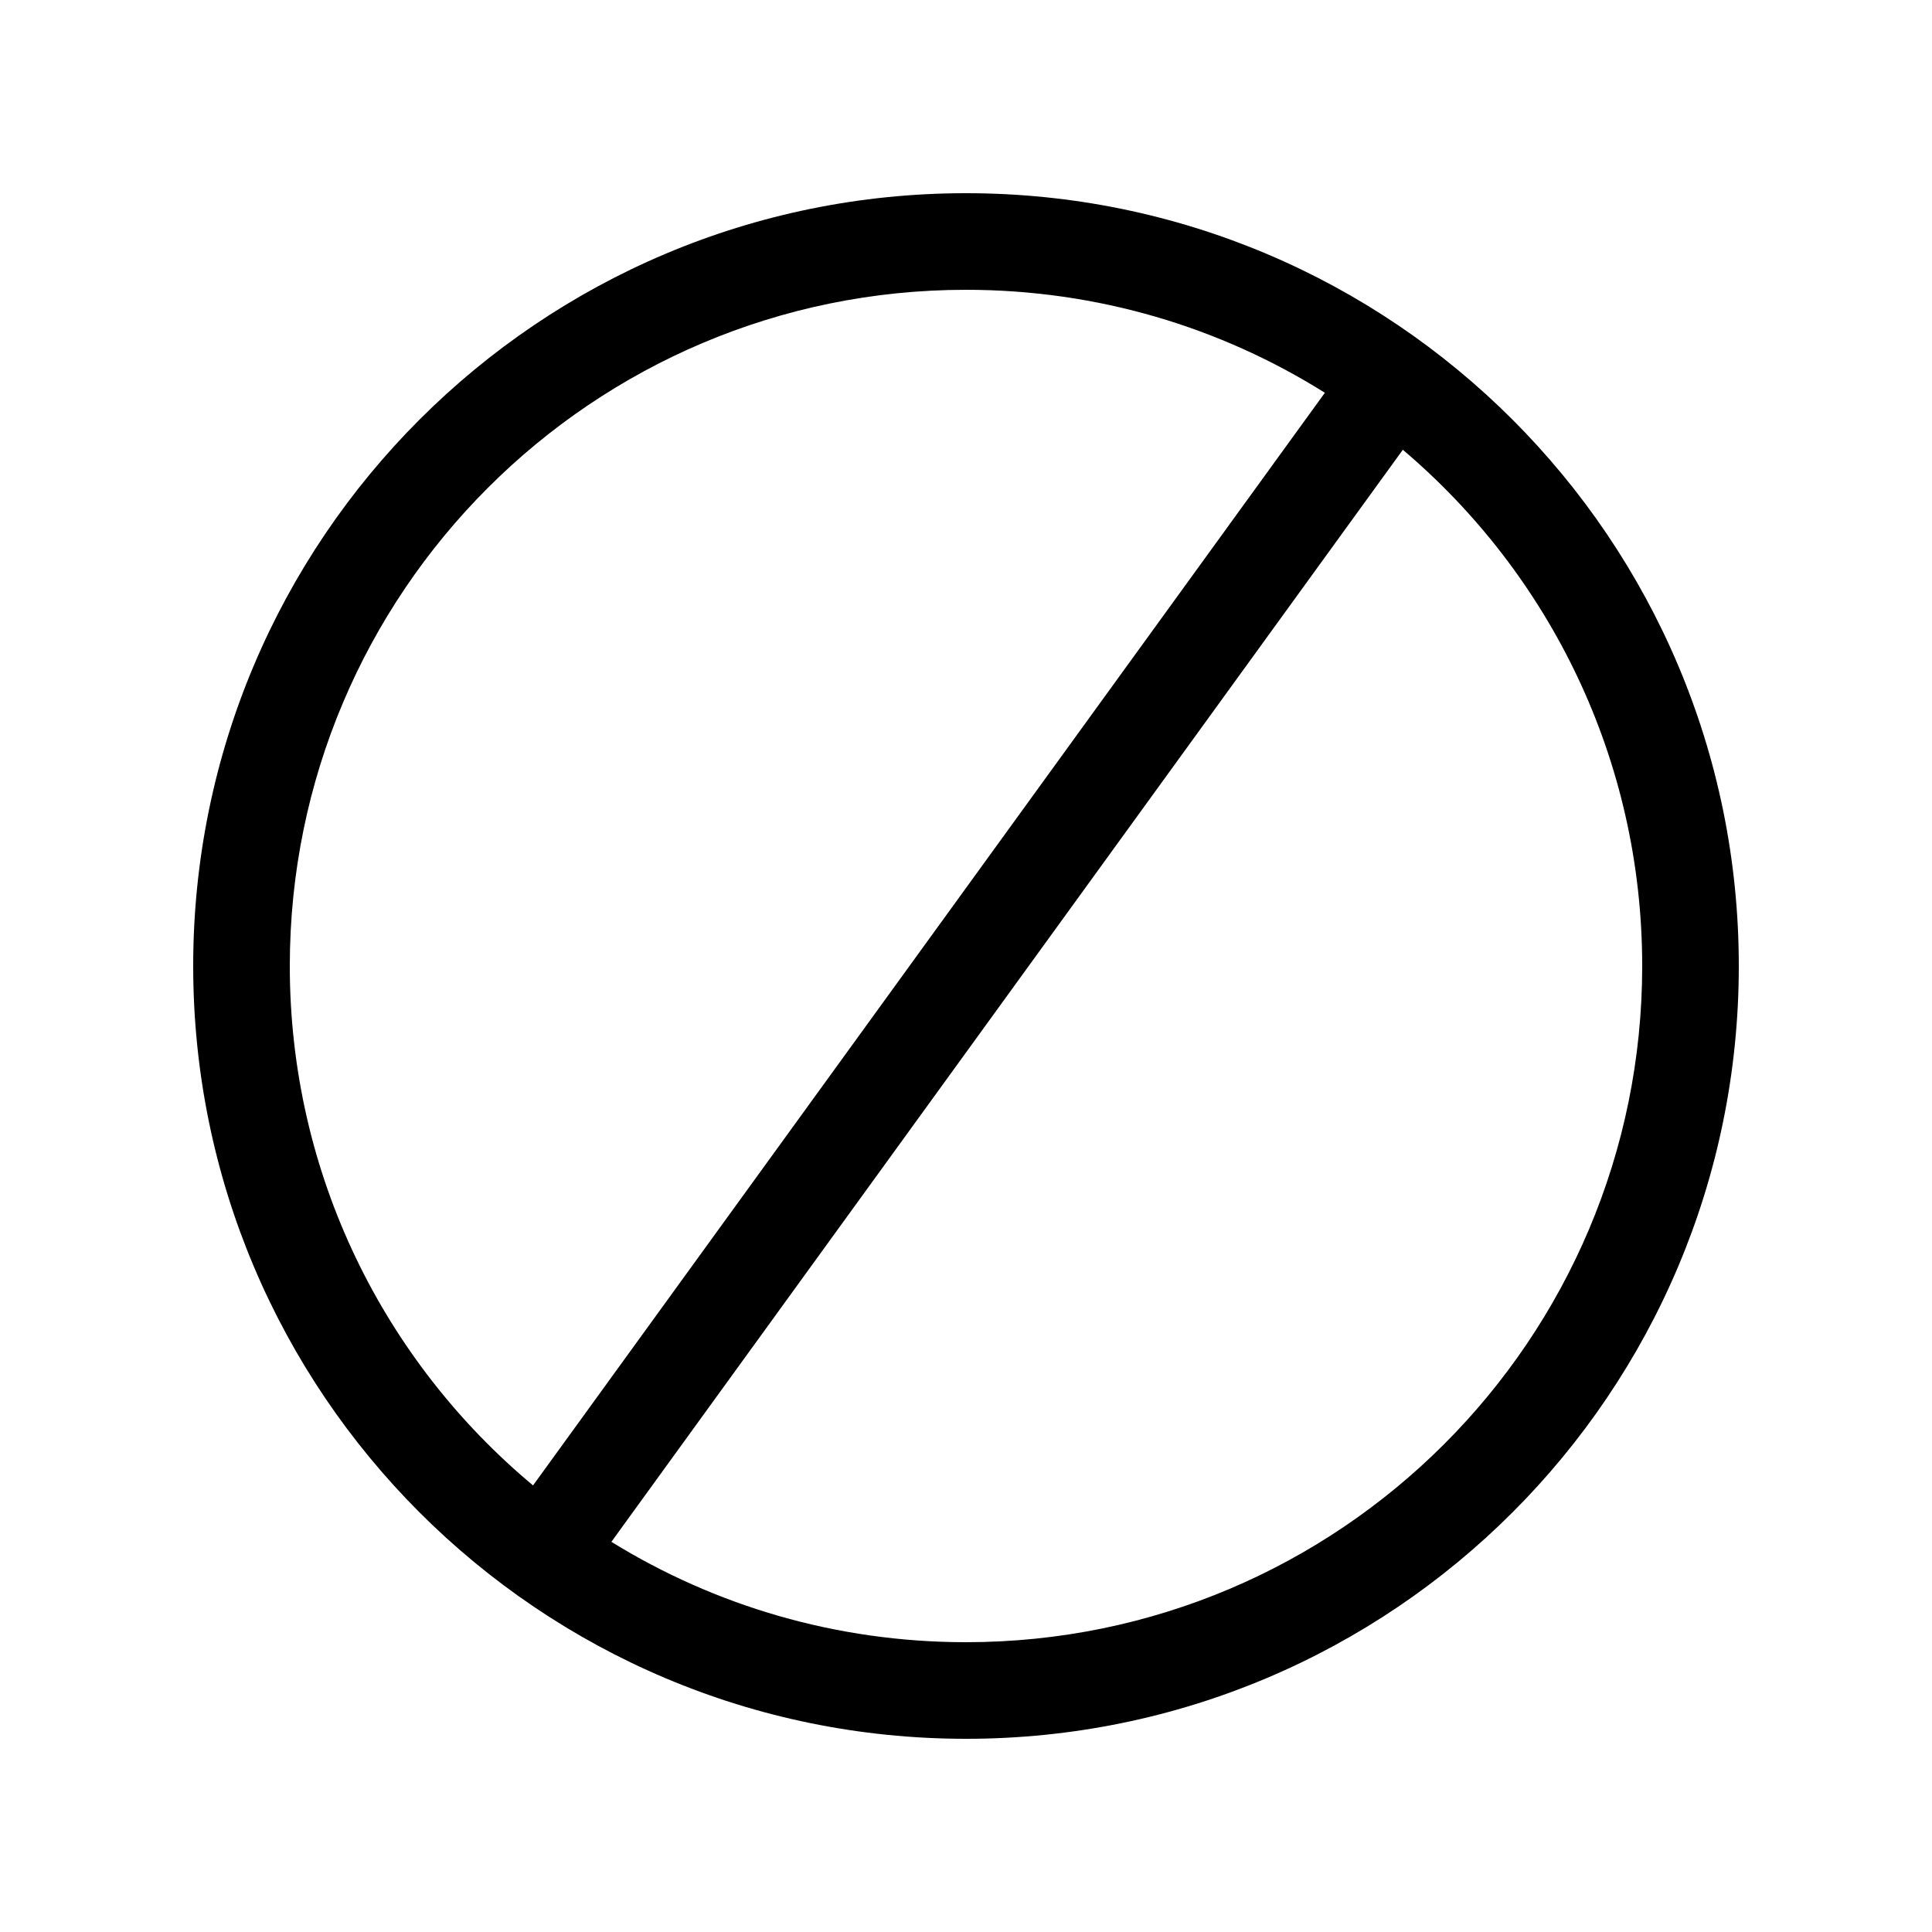 <?xml version="1.0" encoding="UTF-8"?>
<svg  viewBox="0 0 20 20" version="1.1" xmlns="http://www.w3.org/2000/svg" xmlns:xlink="http://www.w3.org/1999/xlink">
    <!-- Generator: Sketch 57.1 (83088) - https://sketch.com -->
    <title>icon_ cancel</title>
    <desc>Created with Sketch.</desc>
    <g id="组件库" stroke="none" stroke-width="1"  fill-rule="evenodd">
        <g id="图标Iconography" transform="translate(-294, -861)"  fill-rule="nonzero">
            <g id="Icon" transform="translate(294, 861)">
                <path d="M10,2 C14.418,2 18,5.582 18,10 C18,14.418 14.418,18 10,18 C5.582,18 2,14.418 2,10 C2,5.582 5.582,2 10,2 Z M14.522,4.656 L6.329,15.961 C7.396,16.62 8.654,17 10,17 C13.866,17 17,13.866 17,10 C17,7.858 16.038,5.94 14.522,4.656 Z M10,3 C6.134,3 3,6.134 3,10 C3,12.161 3.979,14.093 5.518,15.377 L13.715,4.066 C12.638,3.39 11.365,3 10,3 Z" id="icon_-cancel"></path>
            </g>
        </g>
    </g>
</svg>
